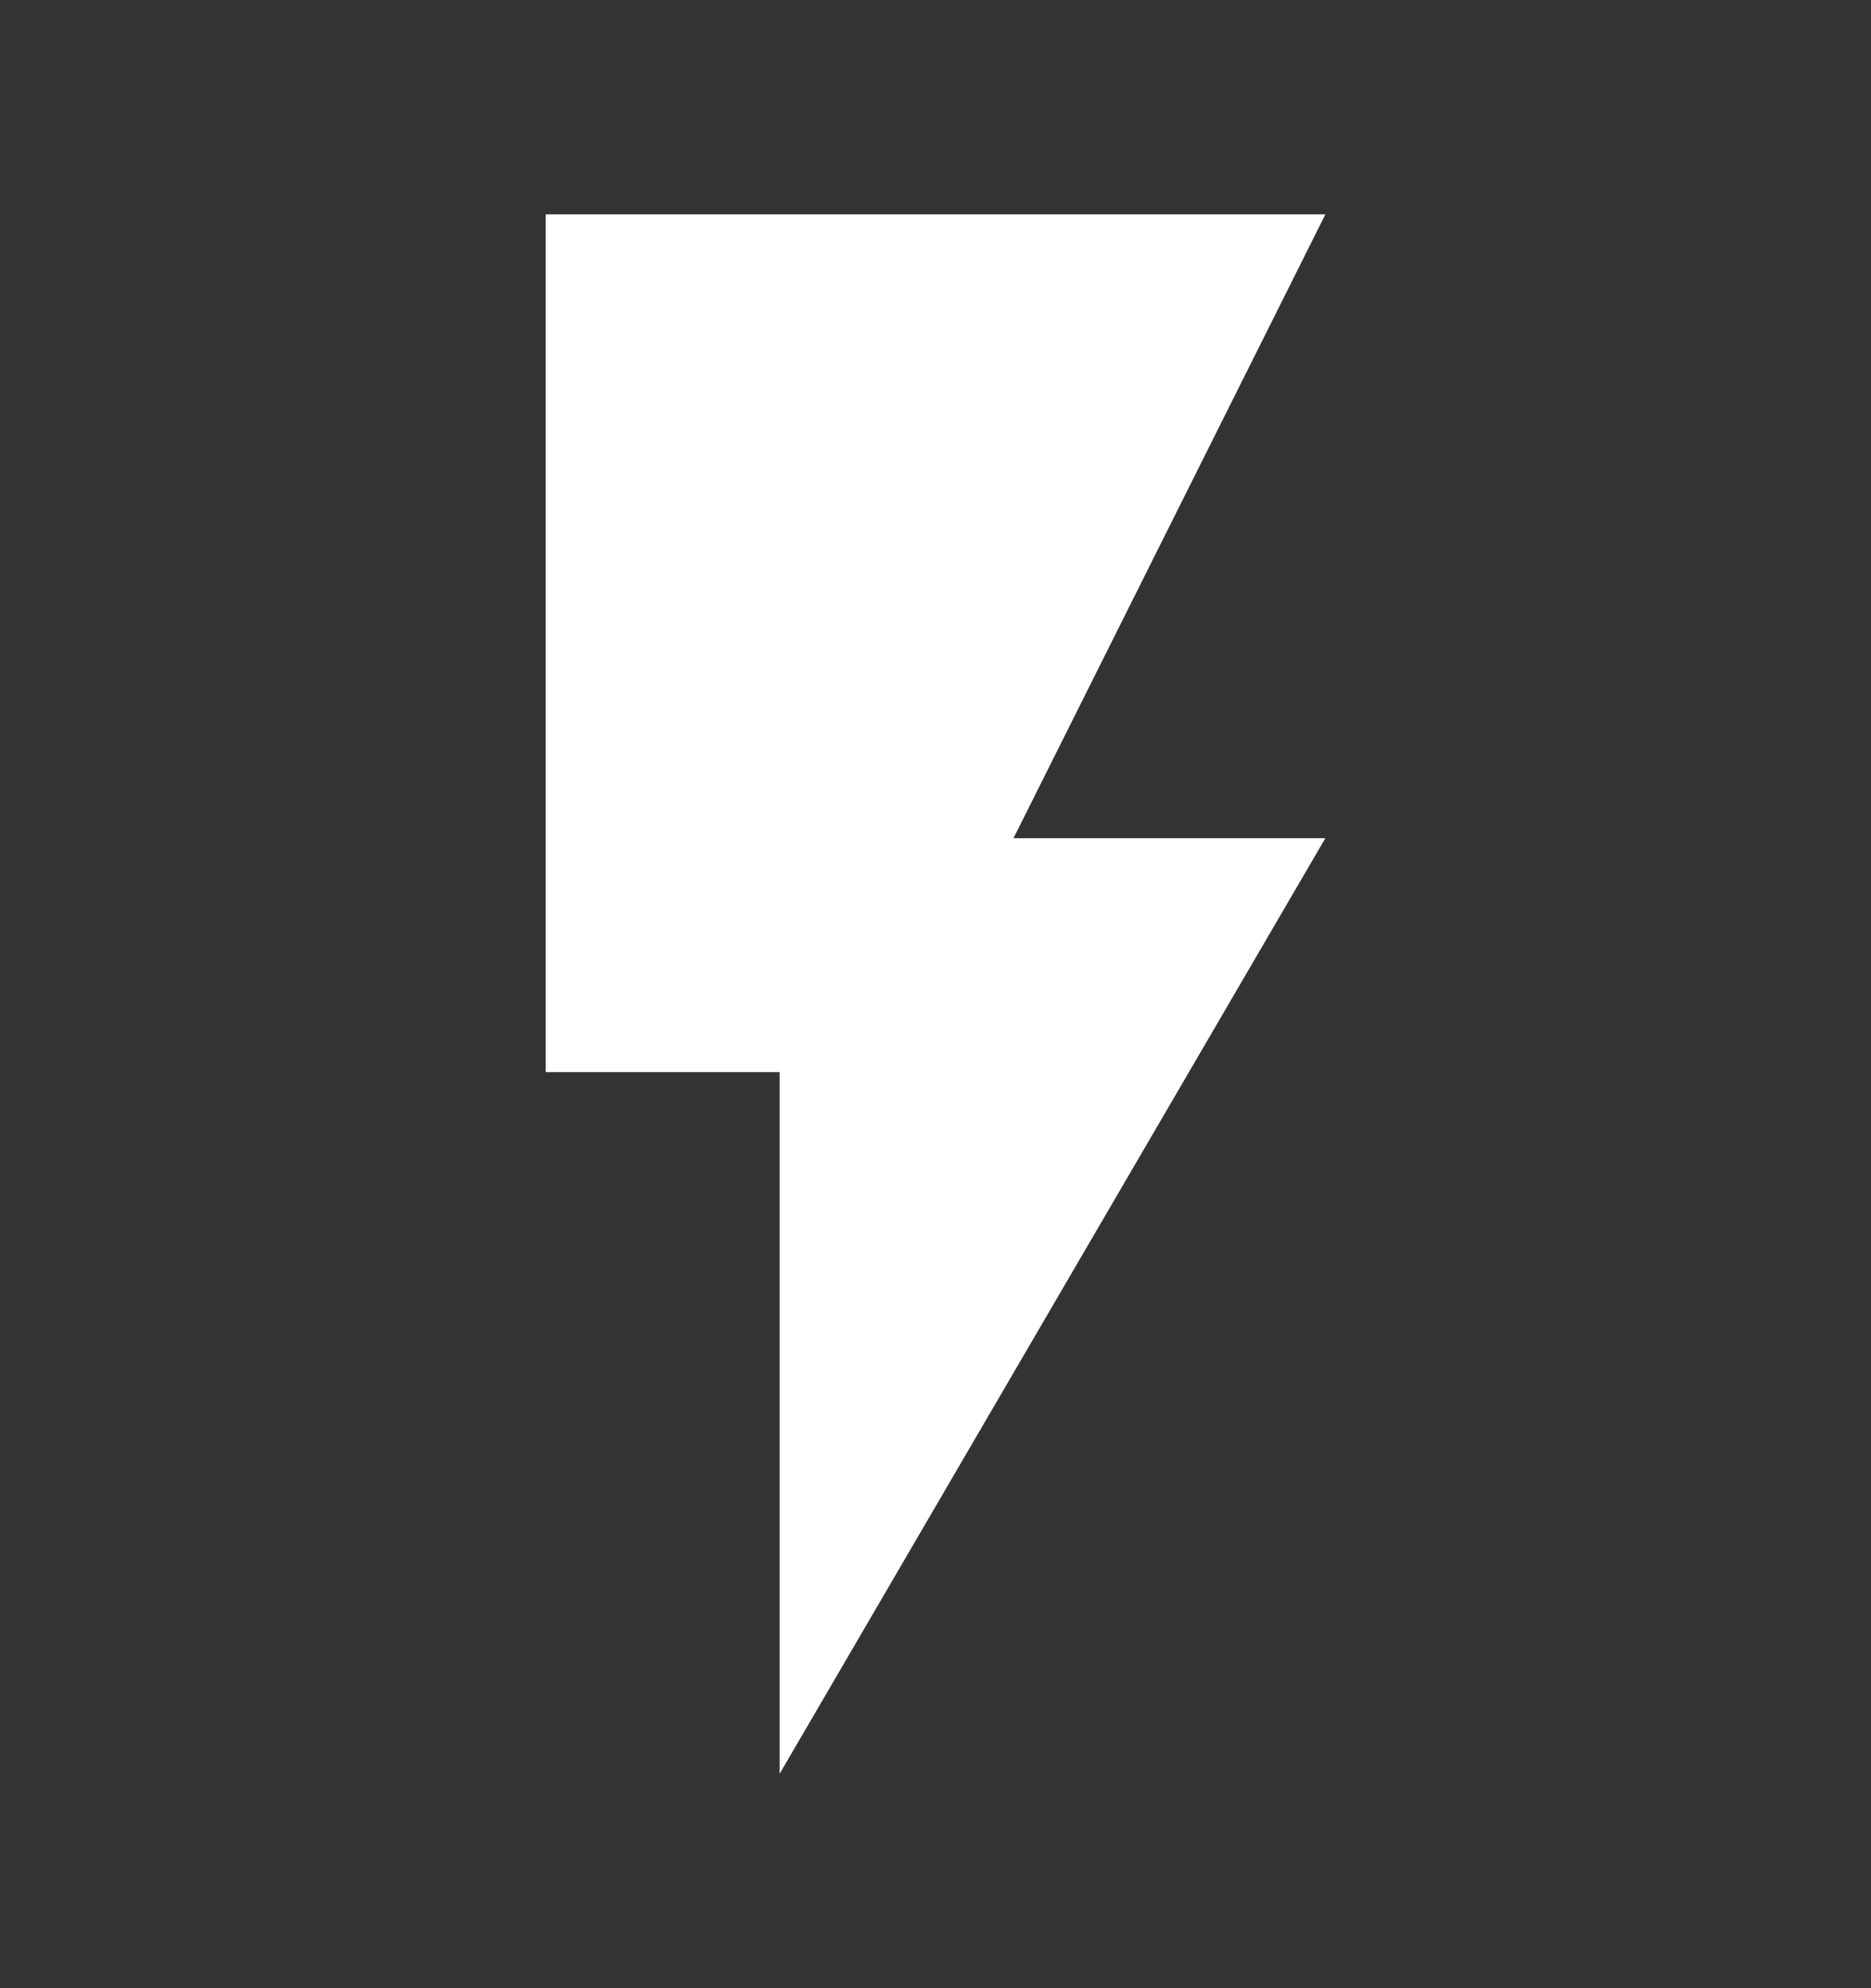 <svg width="16" height="17" viewBox="0 0 16 17" fill="none" xmlns="http://www.w3.org/2000/svg">
<rect x="0" y="0" width="16" height="17" fill="#333333" stroke="none"/>
<path d="M4.667 1.833V9.167H6.667V15.167L11.334 7.167H8.667L11.334 1.833H4.667Z" fill="white"/>
</svg>
